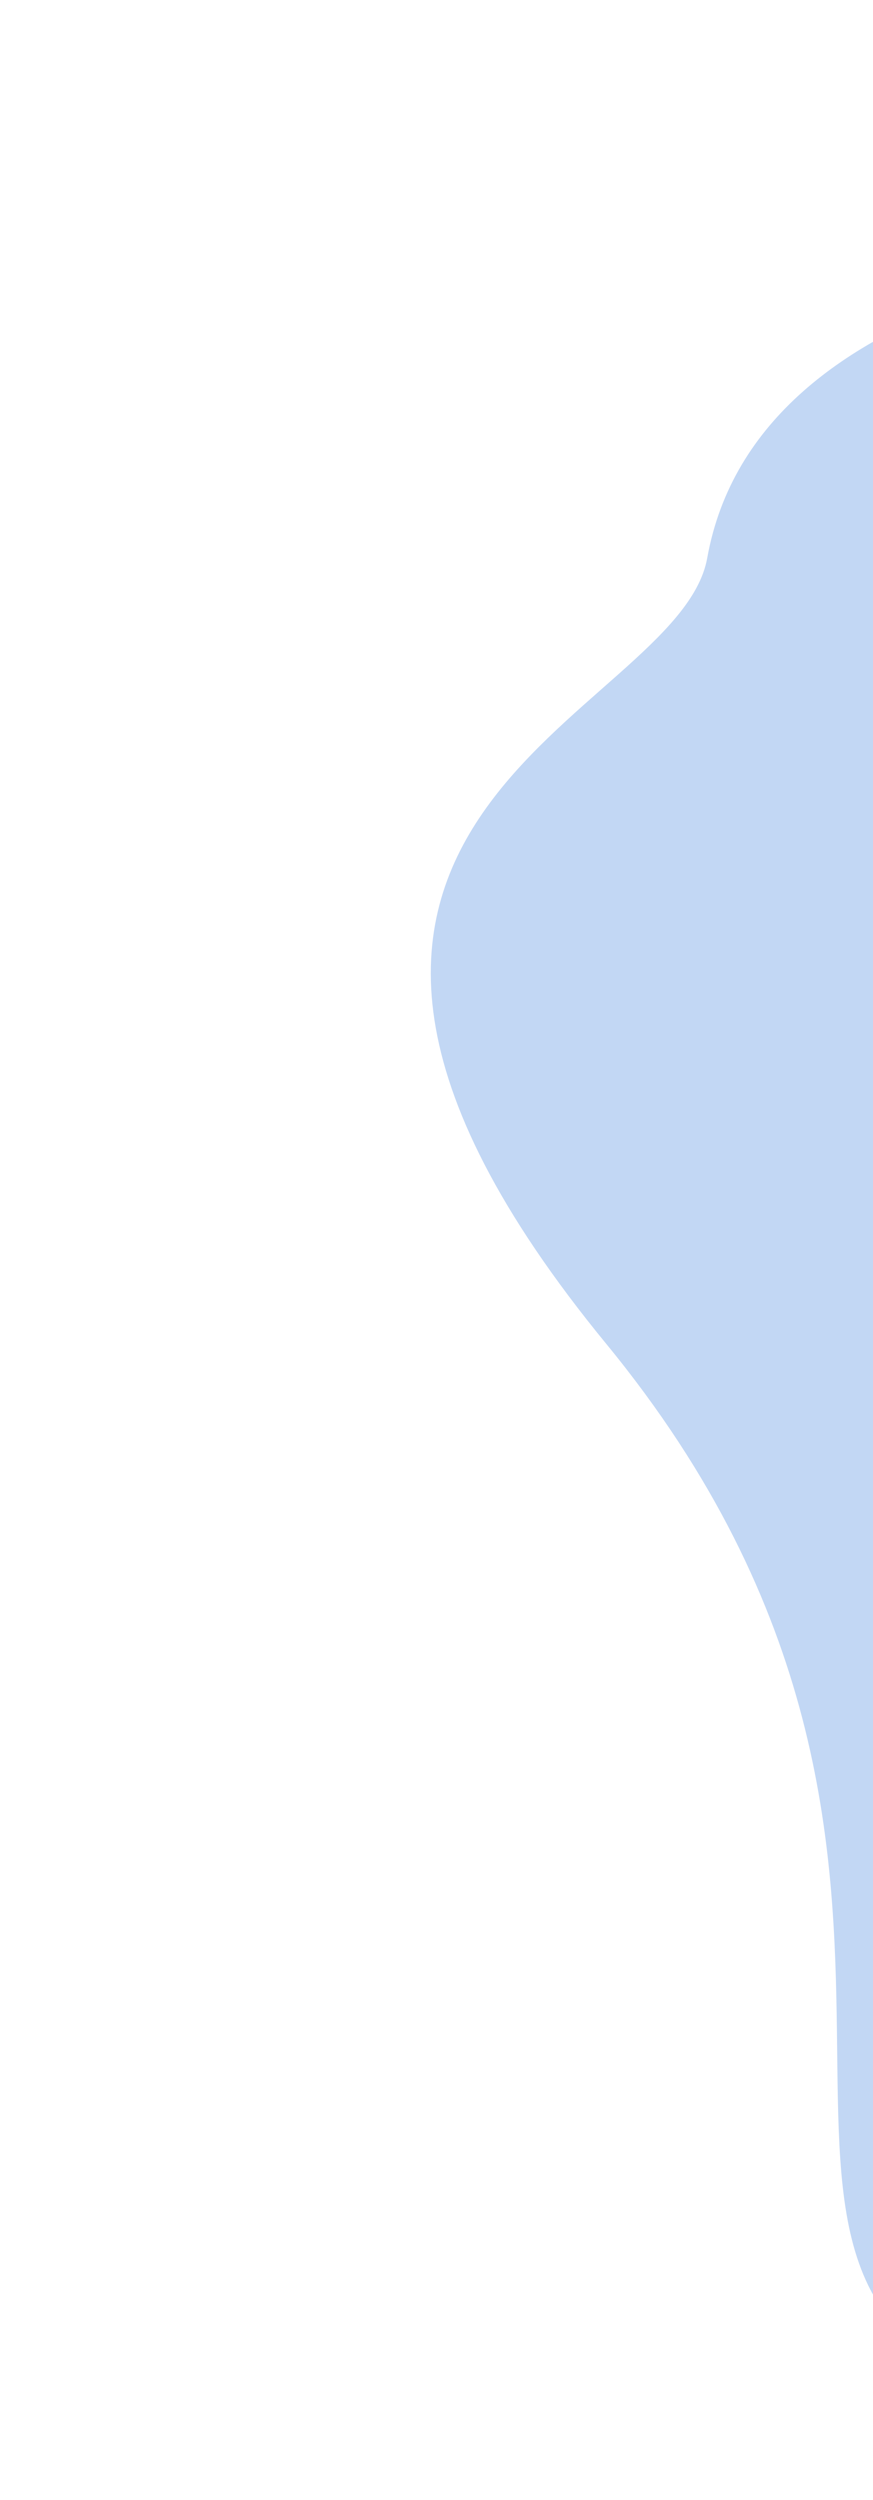 <svg width="309" height="884" viewBox="0 0 309 884" fill="none" xmlns="http://www.w3.org/2000/svg">
<g filter="url(#filter0_d)">
<path d="M360.142 842.165C229.826 808.509 368.554 658.71 214.604 471.209C60.654 283.708 240.021 250.594 250.323 193.312C259.14 144.28 299.997 116.302 345.947 100.382C846.521 -73.04 534.287 887.14 360.142 842.165Z" fill="#C2D7F4"/>
</g>
<defs>
<filter id="filter0_d" x="0" y="0" width="845.679" height="883.132" filterUnits="userSpaceOnUse" color-interpolation-filters="sRGB">
<feFlood flood-opacity="0" result="BackgroundImageFix"/>
<feColorMatrix in="SourceAlpha" type="matrix" values="0 0 0 0 0 0 0 0 0 0 0 0 0 0 0 0 0 0 127 0"/>
<feOffset dy="4"/>
<feGaussianBlur stdDeviation="5"/>
<feColorMatrix type="matrix" values="0 0 0 0 0.696 0 0 0 0 0.696 0 0 0 0 0.696 0 0 0 0.25 0"/>
<feBlend mode="normal" in2="BackgroundImageFix" result="effect1_dropShadow"/>
<feBlend mode="normal" in="SourceGraphic" in2="effect1_dropShadow" result="shape"/>
</filter>
</defs>
</svg>
